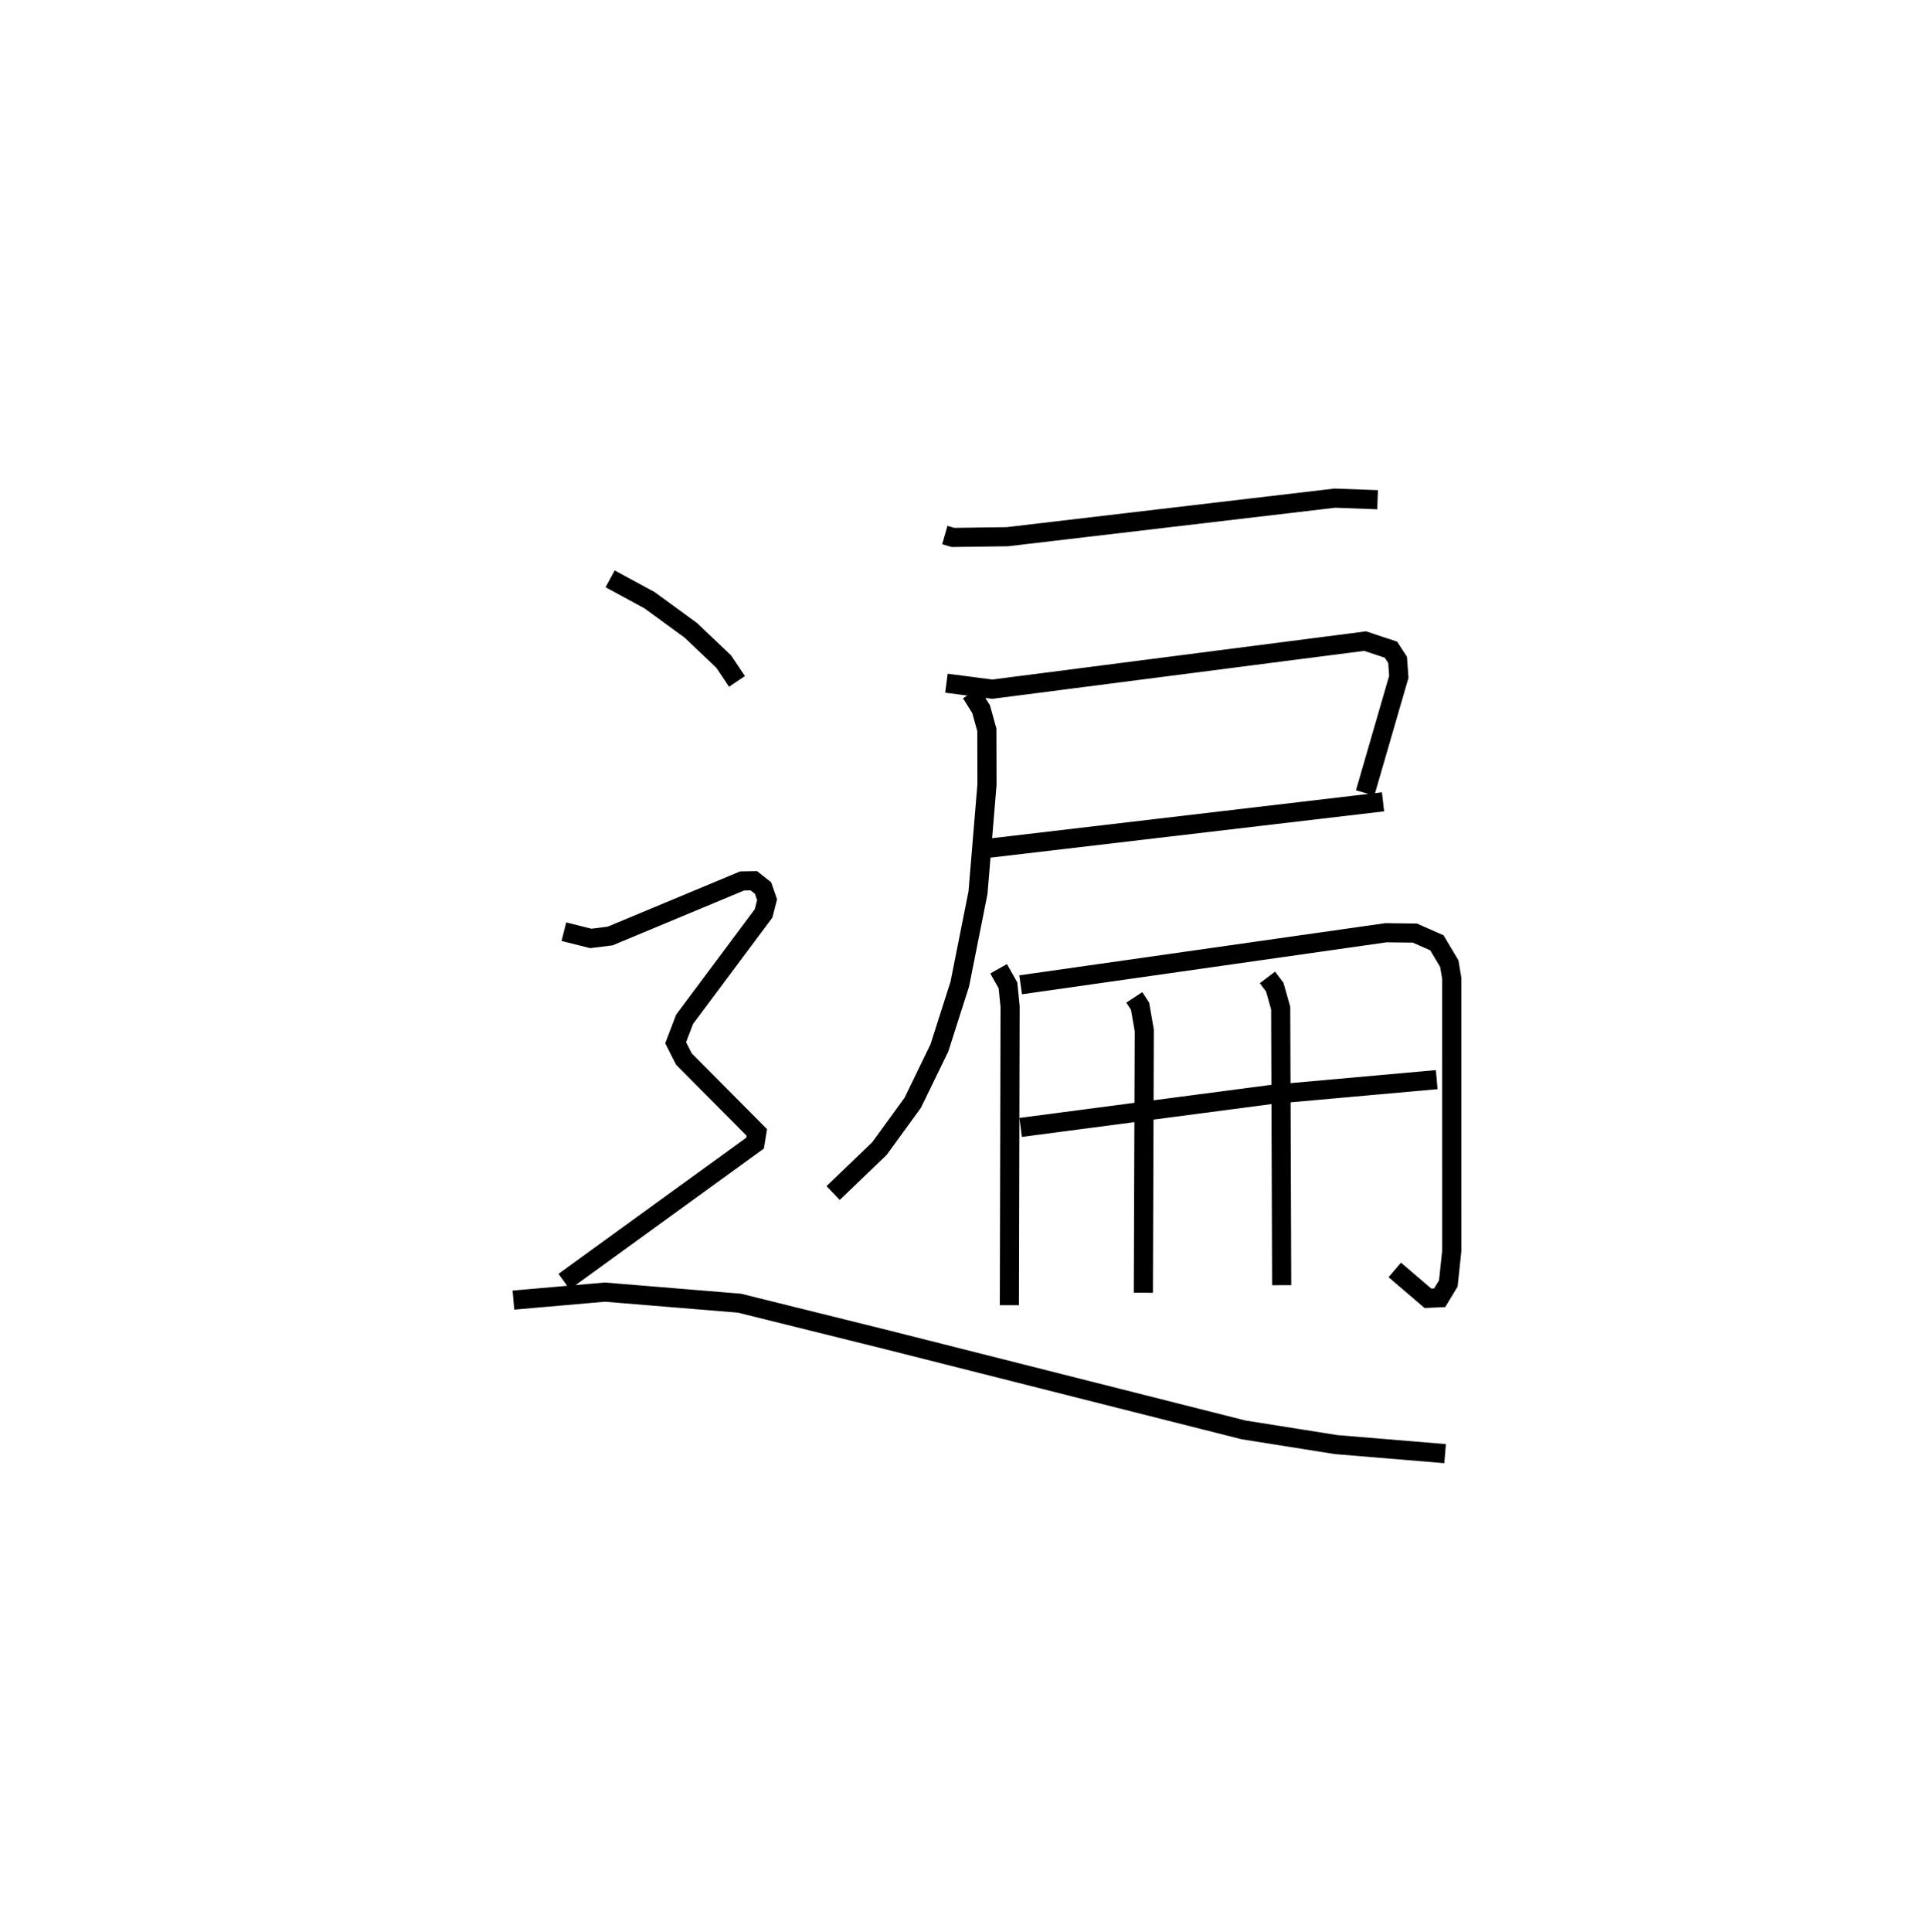 <?xml version="1.0" encoding="utf-8" ?>
<svg baseProfile="full" height="100.973" version="1.1" width="100.89" xmlns="http://www.w3.org/2000/svg" xmlns:ev="http://www.w3.org/2001/xml-events" xmlns:xlink="http://www.w3.org/1999/xlink"><defs /><rect fill="white" height="100.973" width="100.89" x="0" y="0" /><path d="M25,25 m0.0,0.0 m24.39,2.964 l0.433,0.124 2.83,-0.038 l17.128,-2.016 2.232,0.083 m-22.539,9.589 l2.399,0.312 19.488,-2.512 l1.351,0.448 0.347,0.535 l0.063,0.884 -1.76,6.07 m-20.025,2.929 l20.96,-2.466 m-21.533,-5.677 l0.522,0.834 0.301,1.079 l0.007,2.863 -0.47,5.649 l-0.951,4.776 -1.066,3.336 l-1.391,2.863 -1.743,2.398 l-2.421,2.323 m8.65,-11.72 l0.489,0.866 0.111,1.111 l-0.038,15.605 m0.59,-16.744 l19.095,-2.721 1.513,0.018 l1.152,0.509 0.648,1.091 l0.127,0.76 0.002,14.247 l-0.181,1.703 -0.451,0.748 l-0.616,0.027 -1.732,-1.482 m-19.557,-7.447 l13.105,-1.723 8.645,-0.775 m-15.81,-4.298 l0.301,0.46 0.221,1.262 l-0.048,13.714 m6.486,-16.479 l0.382,0.505 0.311,1.098 l0.052,14.481 m-35.105,-36.914 l2.066,1.119 2.153,1.572 l1.721,1.634 0.693,1.035 m-9.05,13.08 l1.407,0.353 1.011,-0.127 l6.898,-2.877 0.612,-0.011 l0.485,0.383 0.211,0.607 l-0.185,0.717 -4.126,5.531 l-0.47,1.227 0.434,0.855 l3.809,3.833 -0.091,0.558 l-9.983,7.237 m-2.65,0.968 l4.779,-0.418 7.035,0.578 l7.722,1.916 18.631,4.707 l4.836,0.768 5.7,0.473 " fill="none" stroke="black" stroke-width="1" /></svg>